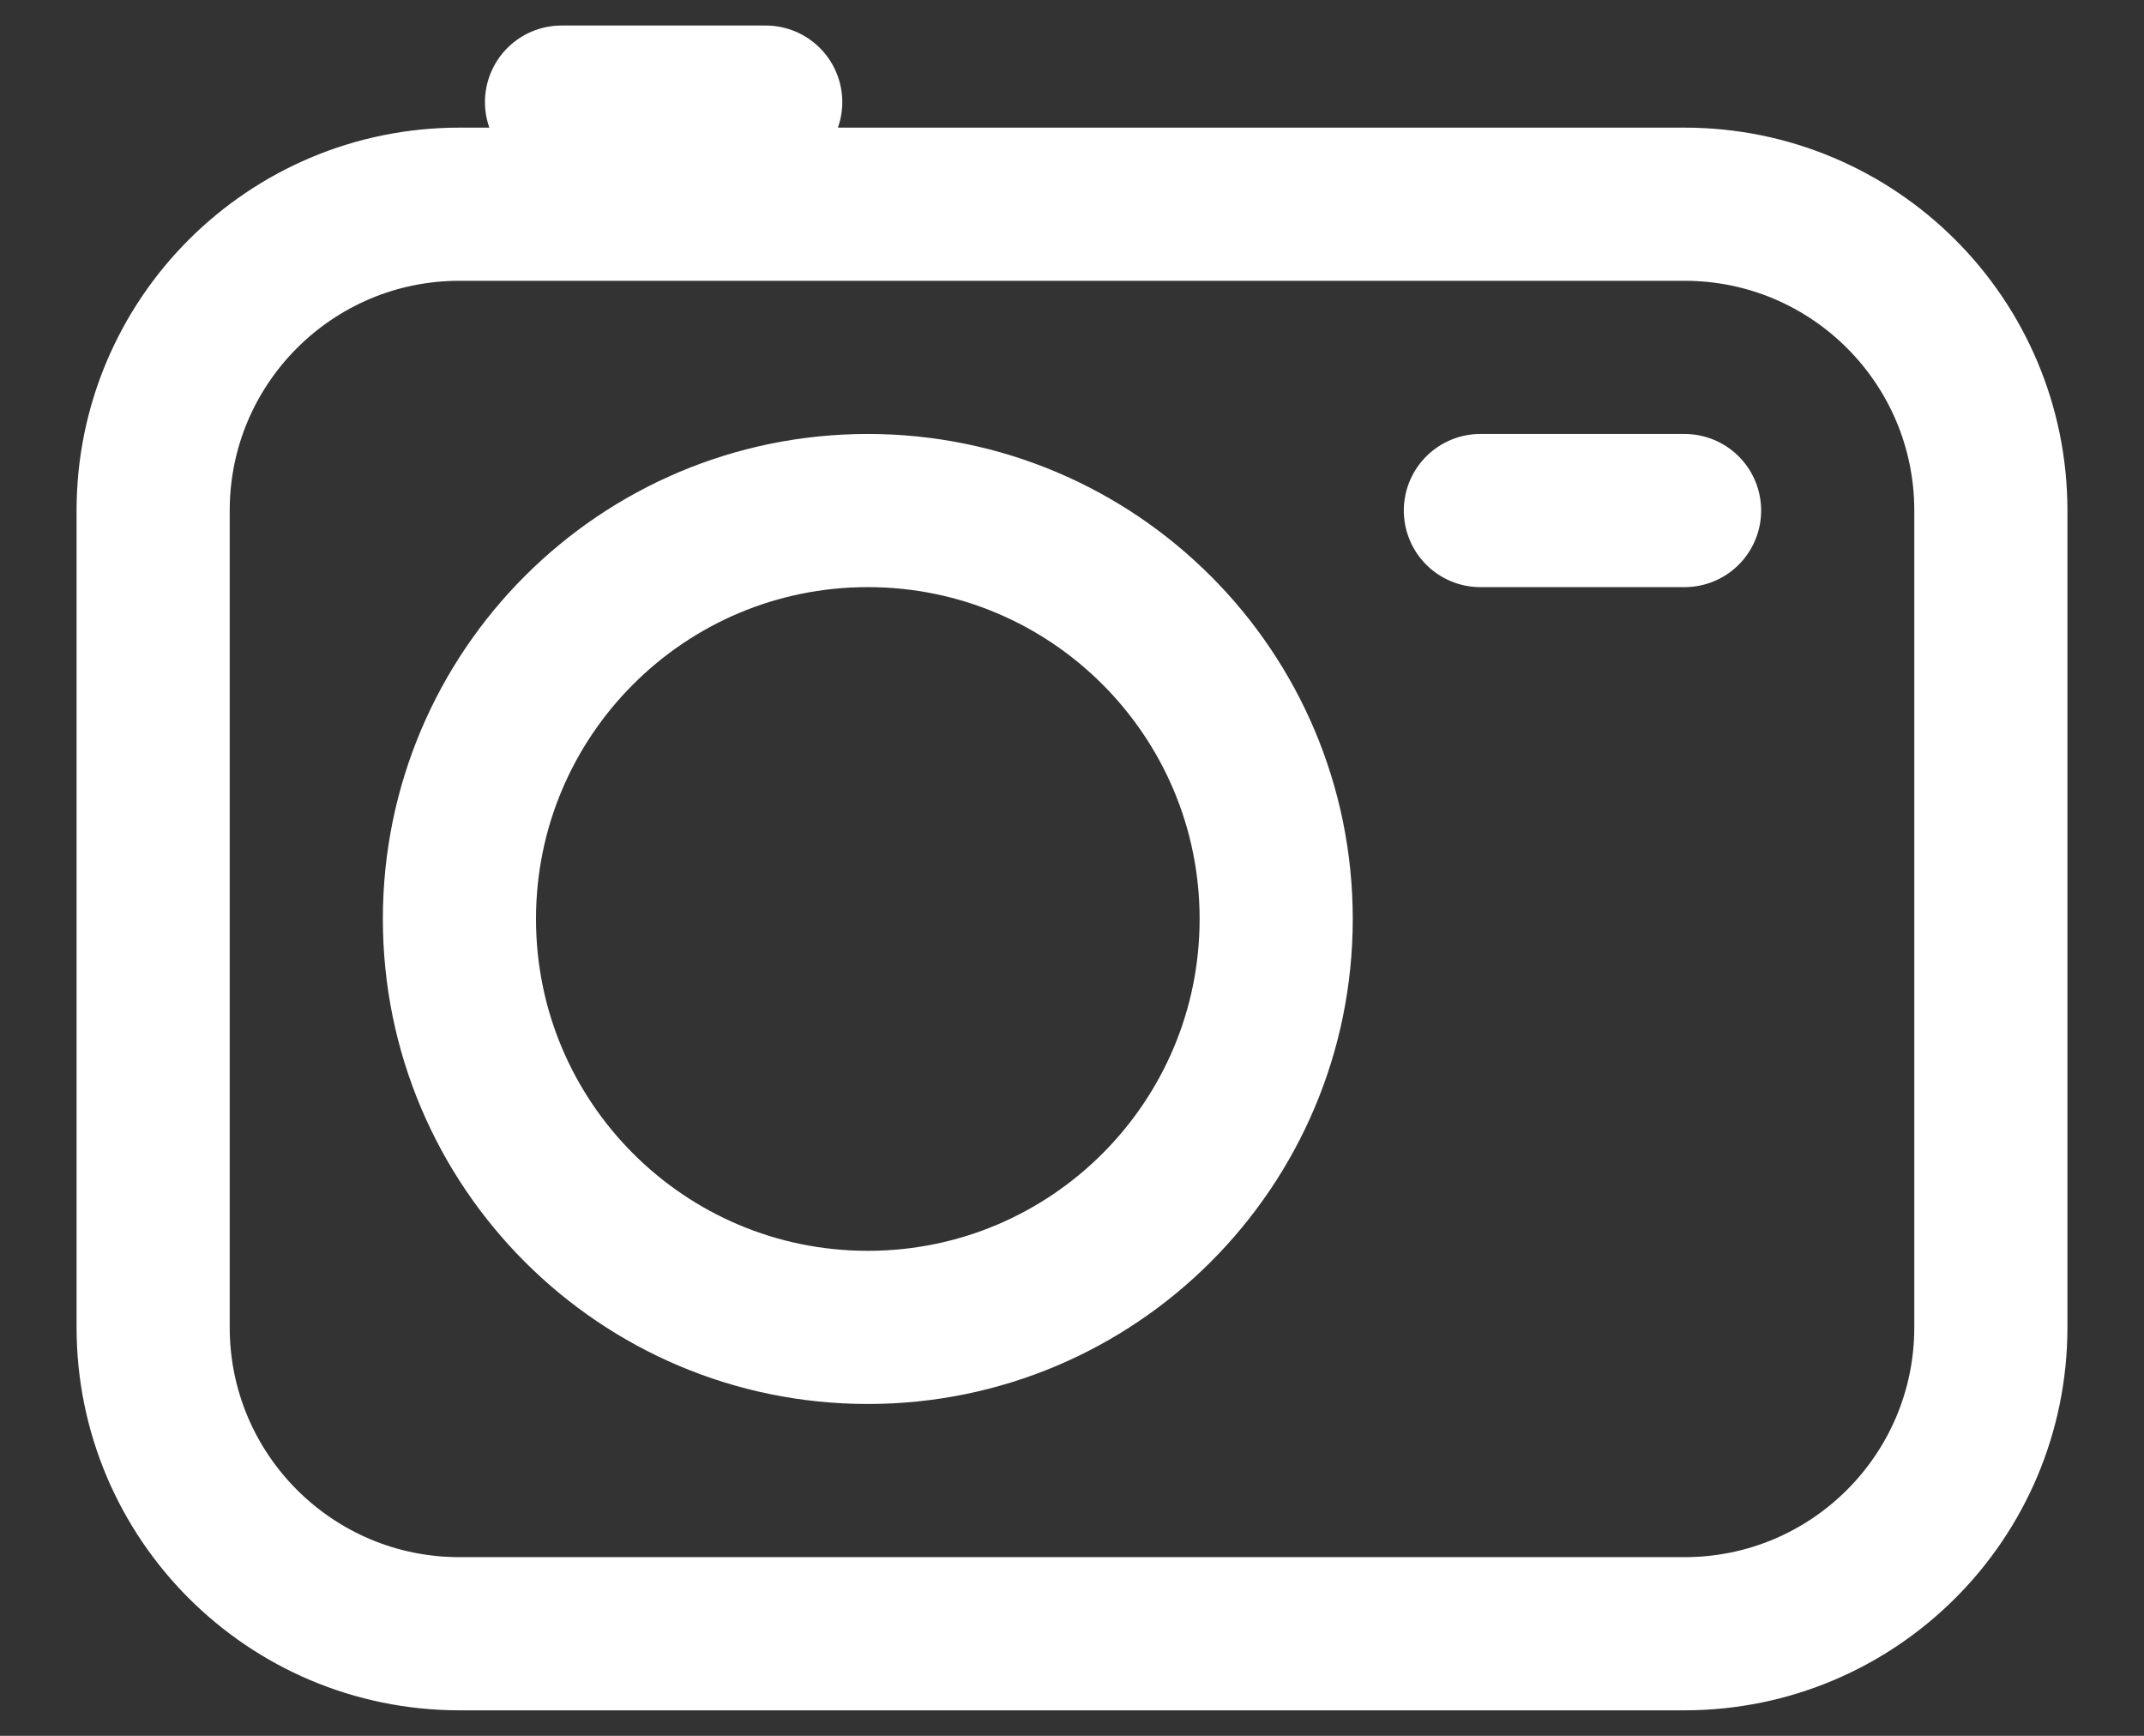 <svg width="21" height="17" viewBox="0 0 21 17" fill="none" xmlns="http://www.w3.org/2000/svg">
<rect x="0" y="0" width="21" height="17" fill="#333333" stroke="none"/>
<path d="M14.5 5H16.5M5.5 1H7.5M4.5 16H16.5C18.157 16 19.5 14.657 19.5 13V5C19.5 3.343 18.157 2 16.5 2H4.5C2.843 2 1.5 3.343 1.5 5V13C1.5 14.657 2.843 16 4.5 16ZM12.5 9C12.5 11.209 10.709 13 8.5 13C6.291 13 4.5 11.209 4.5 9C4.5 6.791 6.291 5 8.5 5C10.709 5 12.5 6.791 12.5 9Z" stroke="white" stroke-width="1.5" stroke-linecap="round" stroke-linejoin="round"/>
</svg>
